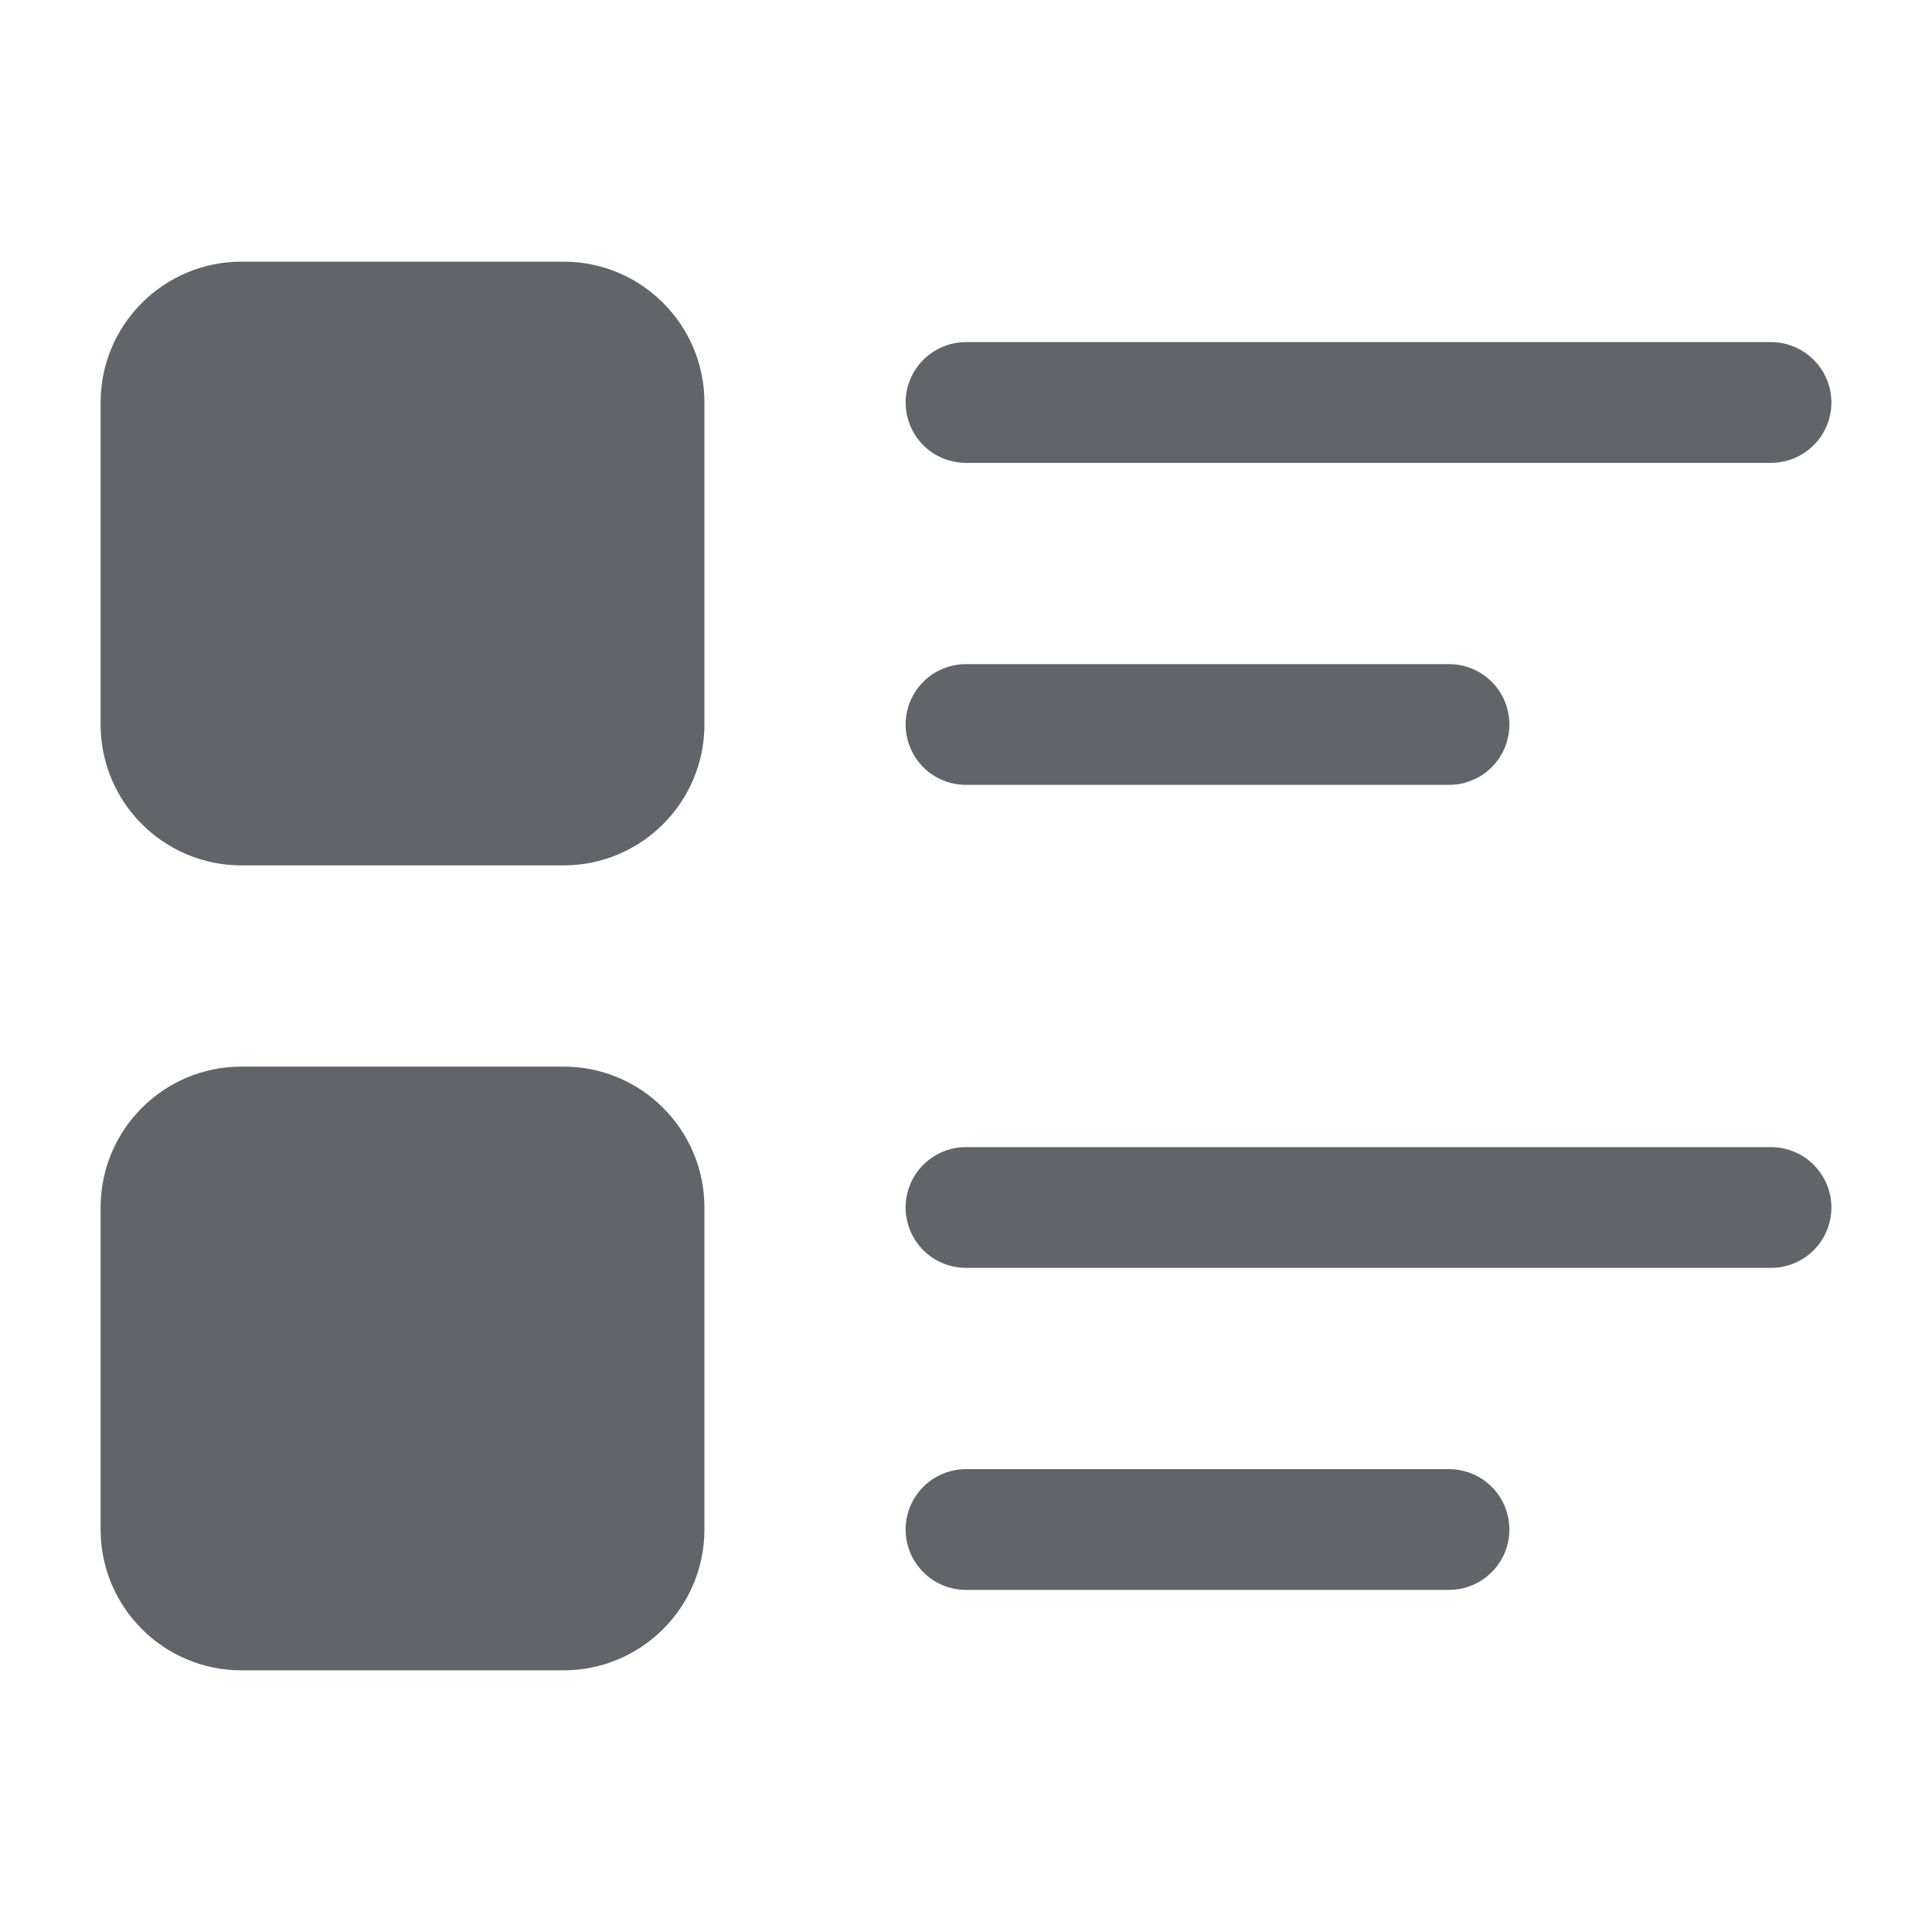 <svg width="28" height="28" viewBox="0 0 28 28" fill="none" xmlns="http://www.w3.org/2000/svg">
<path d="M25.667 6.708H14C13.768 6.708 13.545 6.616 13.381 6.452C13.217 6.288 13.125 6.065 13.125 5.833C13.125 5.601 13.217 5.379 13.381 5.215C13.545 5.051 13.768 4.958 14 4.958H25.667C25.899 4.958 26.121 5.051 26.285 5.215C26.45 5.379 26.542 5.601 26.542 5.833C26.542 6.065 26.45 6.288 26.285 6.452C26.121 6.616 25.899 6.708 25.667 6.708Z" fill="#616469"/>
<path d="M21 11.375H14C13.768 11.375 13.545 11.283 13.381 11.119C13.217 10.955 13.125 10.732 13.125 10.5C13.125 10.268 13.217 10.045 13.381 9.881C13.545 9.717 13.768 9.625 14 9.625H21C21.232 9.625 21.455 9.717 21.619 9.881C21.783 10.045 21.875 10.268 21.875 10.5C21.875 10.732 21.783 10.955 21.619 11.119C21.455 11.283 21.232 11.375 21 11.375Z" fill="#616469"/>
<path d="M25.667 18.375H14C13.768 18.375 13.545 18.283 13.381 18.119C13.217 17.955 13.125 17.732 13.125 17.5C13.125 17.268 13.217 17.045 13.381 16.881C13.545 16.717 13.768 16.625 14 16.625H25.667C25.899 16.625 26.121 16.717 26.285 16.881C26.45 17.045 26.542 17.268 26.542 17.5C26.542 17.732 26.45 17.955 26.285 18.119C26.121 18.283 25.899 18.375 25.667 18.375Z" fill="#616469"/>
<path d="M21 23.042H14C13.768 23.042 13.545 22.95 13.381 22.785C13.217 22.621 13.125 22.399 13.125 22.167C13.125 21.935 13.217 21.712 13.381 21.548C13.545 21.384 13.768 21.292 14 21.292H21C21.232 21.292 21.455 21.384 21.619 21.548C21.783 21.712 21.875 21.935 21.875 22.167C21.875 22.399 21.783 22.621 21.619 22.785C21.455 22.95 21.232 23.042 21 23.042Z" fill="#616469"/>
<path d="M8.167 3.792H3.5C2.373 3.792 1.458 4.706 1.458 5.833V10.5C1.458 11.628 2.373 12.542 3.5 12.542H8.167C9.294 12.542 10.209 11.628 10.209 10.5V5.833C10.209 4.706 9.294 3.792 8.167 3.792Z" fill="#616469"/>
<path d="M8.167 15.458H3.5C2.373 15.458 1.458 16.372 1.458 17.5V22.167C1.458 23.294 2.373 24.208 3.5 24.208H8.167C9.294 24.208 10.209 23.294 10.209 22.167V17.5C10.209 16.372 9.294 15.458 8.167 15.458Z" fill="#616469"/>
</svg>

